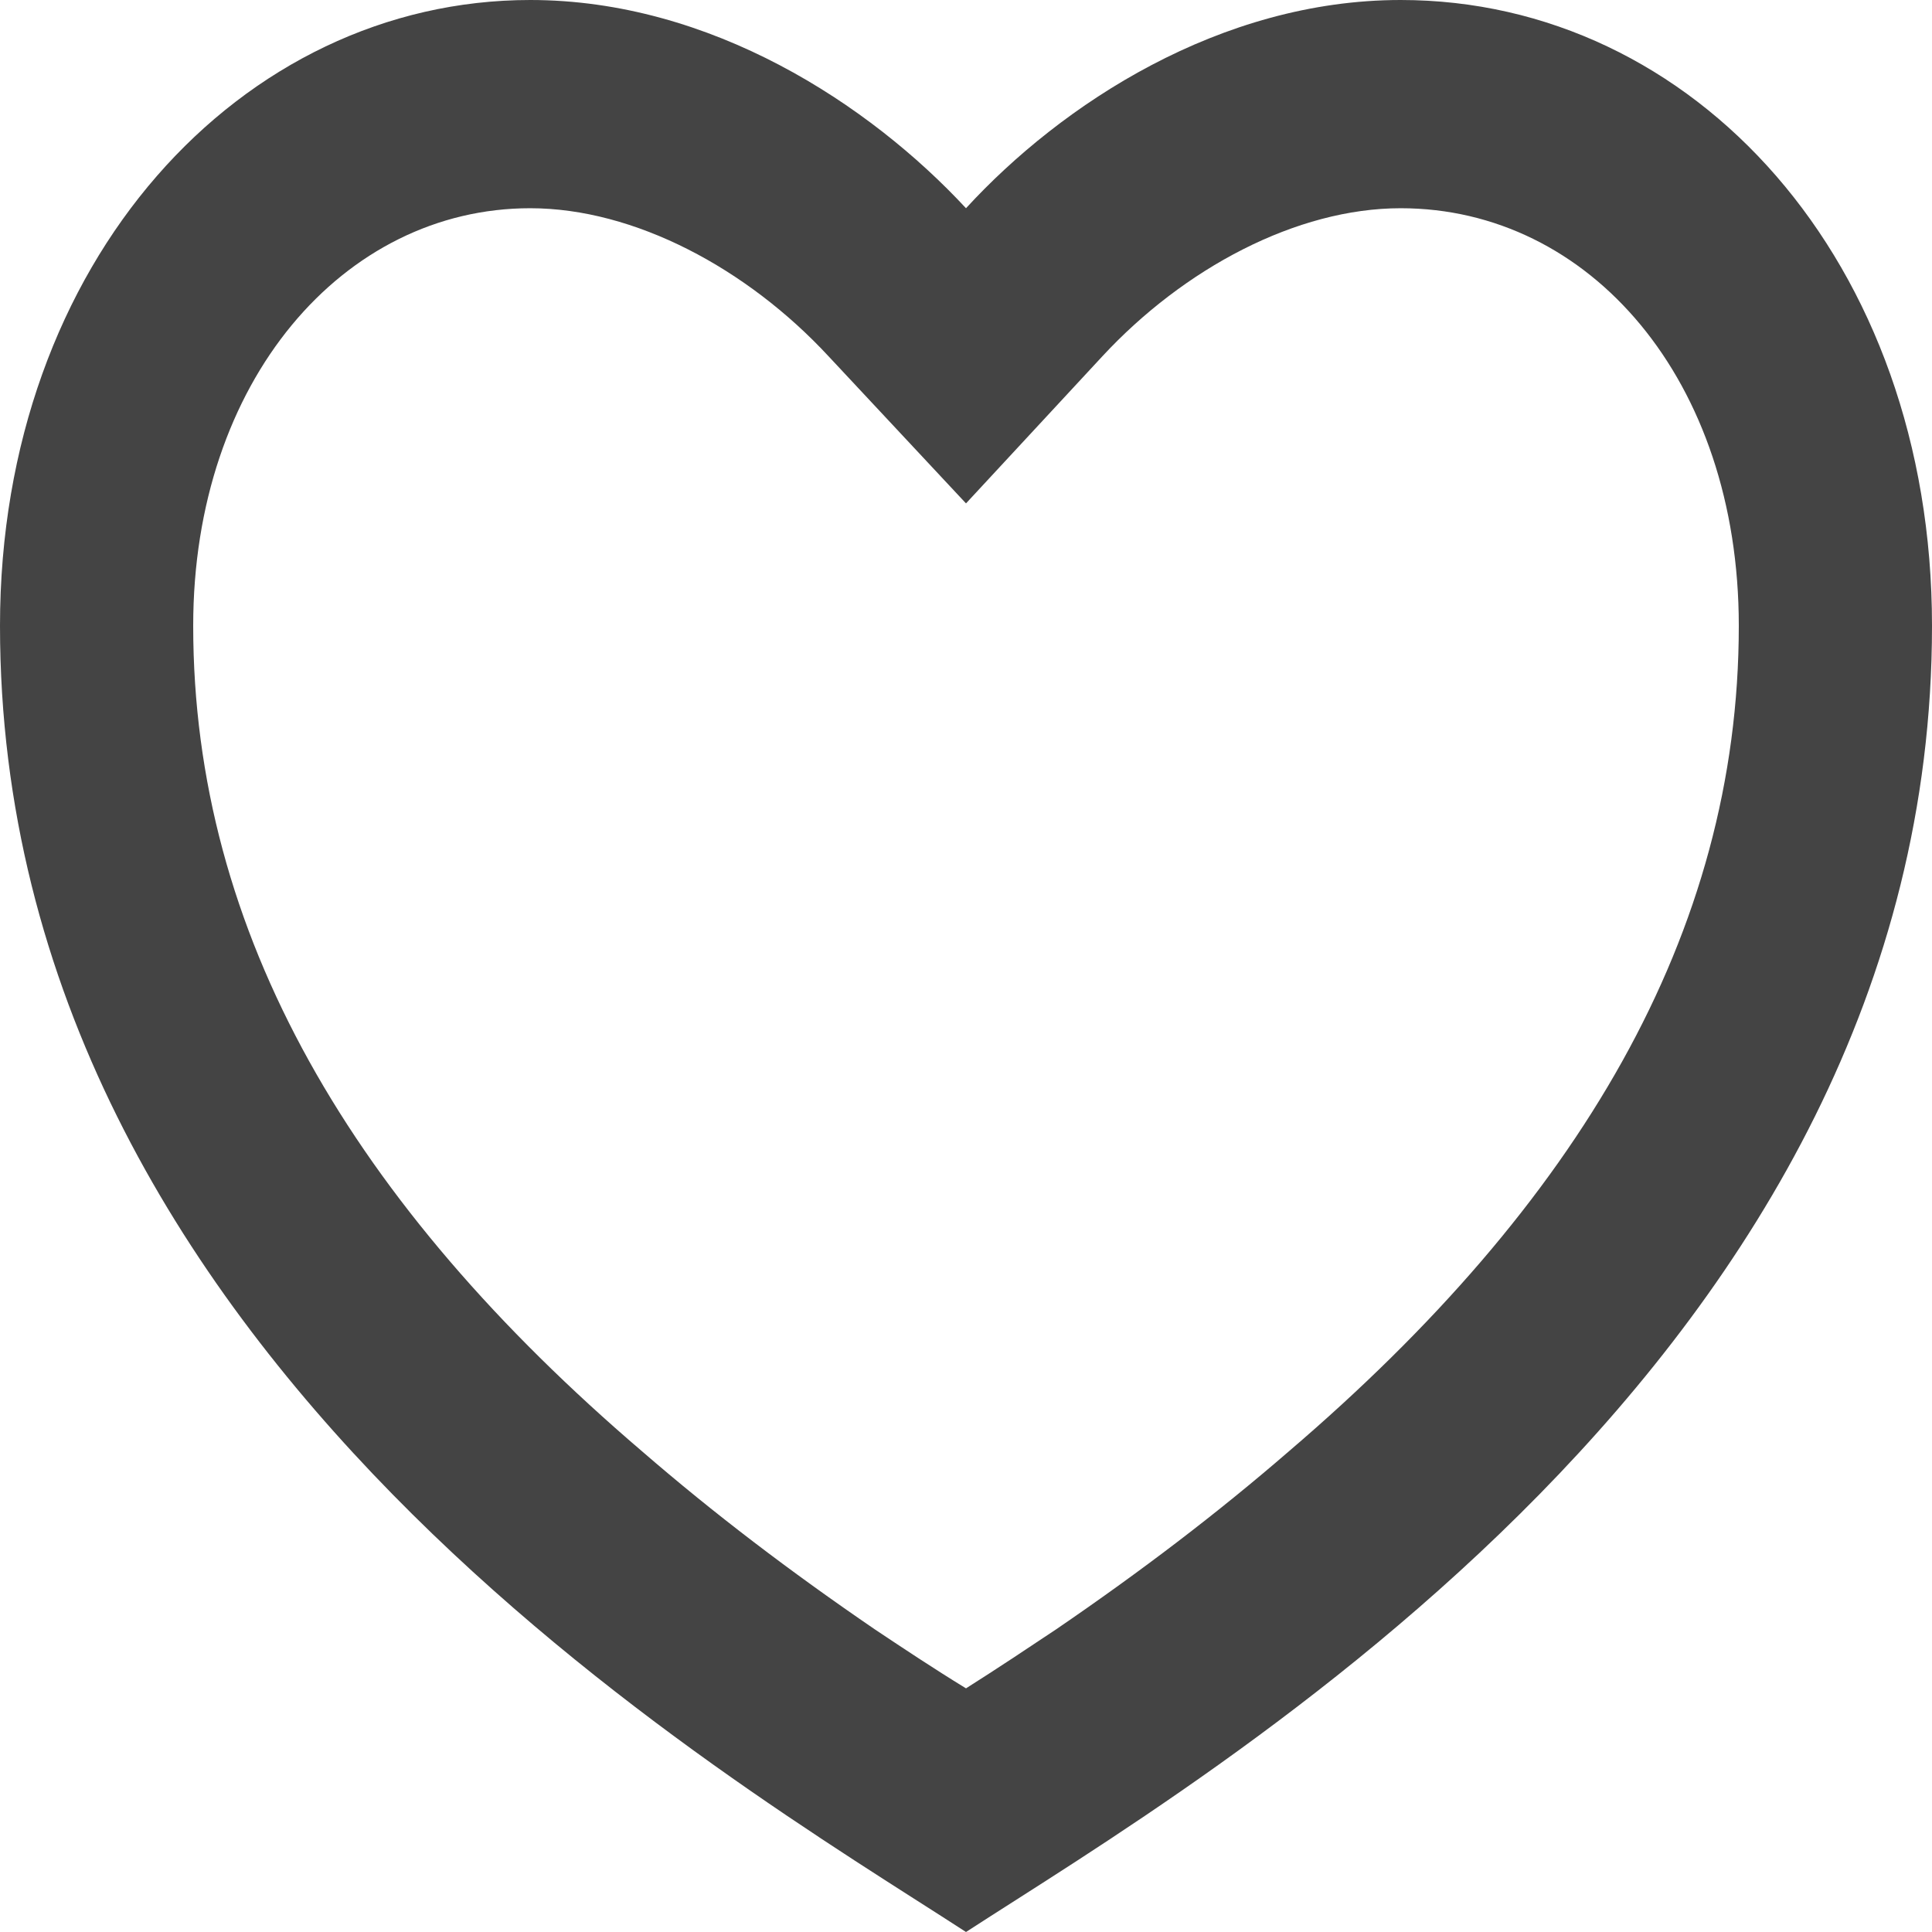 <svg width="18" height="18" viewBox="0 0 18 18" fill="none" xmlns="http://www.w3.org/2000/svg" xmlns:xlink="http://www.w3.org/1999/xlink">
	<desc>
			Created with Pixso.
	</desc>
	<defs/>
	<path id="矢量 13" d="M13.05 0C15.78 0 18 2.43 18 5.83C18 12.64 11.25 16.54 9 18C6.75 16.54 0 12.64 0 5.83C0 2.43 2.25 0 4.94 0C6.62 0 8.1 0.97 9 1.94C9.89 0.97 11.37 0 13.05 0ZM9.84 15.18C10.63 14.64 11.34 14.1 12.01 13.52C14.7 11.22 16.2 8.7 16.2 5.83C16.2 3.54 14.81 1.94 13.05 1.94C12.08 1.94 11.03 2.5 10.27 3.32L9 4.69L7.72 3.32C6.96 2.5 5.91 1.94 4.94 1.94C3.2 1.94 1.8 3.55 1.8 5.83C1.8 8.7 3.29 11.22 5.98 13.52C6.65 14.1 7.36 14.64 8.15 15.18C8.42 15.36 8.69 15.54 9 15.73C9.3 15.54 9.57 15.36 9.84 15.18L9.84 15.18Z" fill="#444444" fill-opacity="1" fill-rule="evenodd"/>
</svg>
